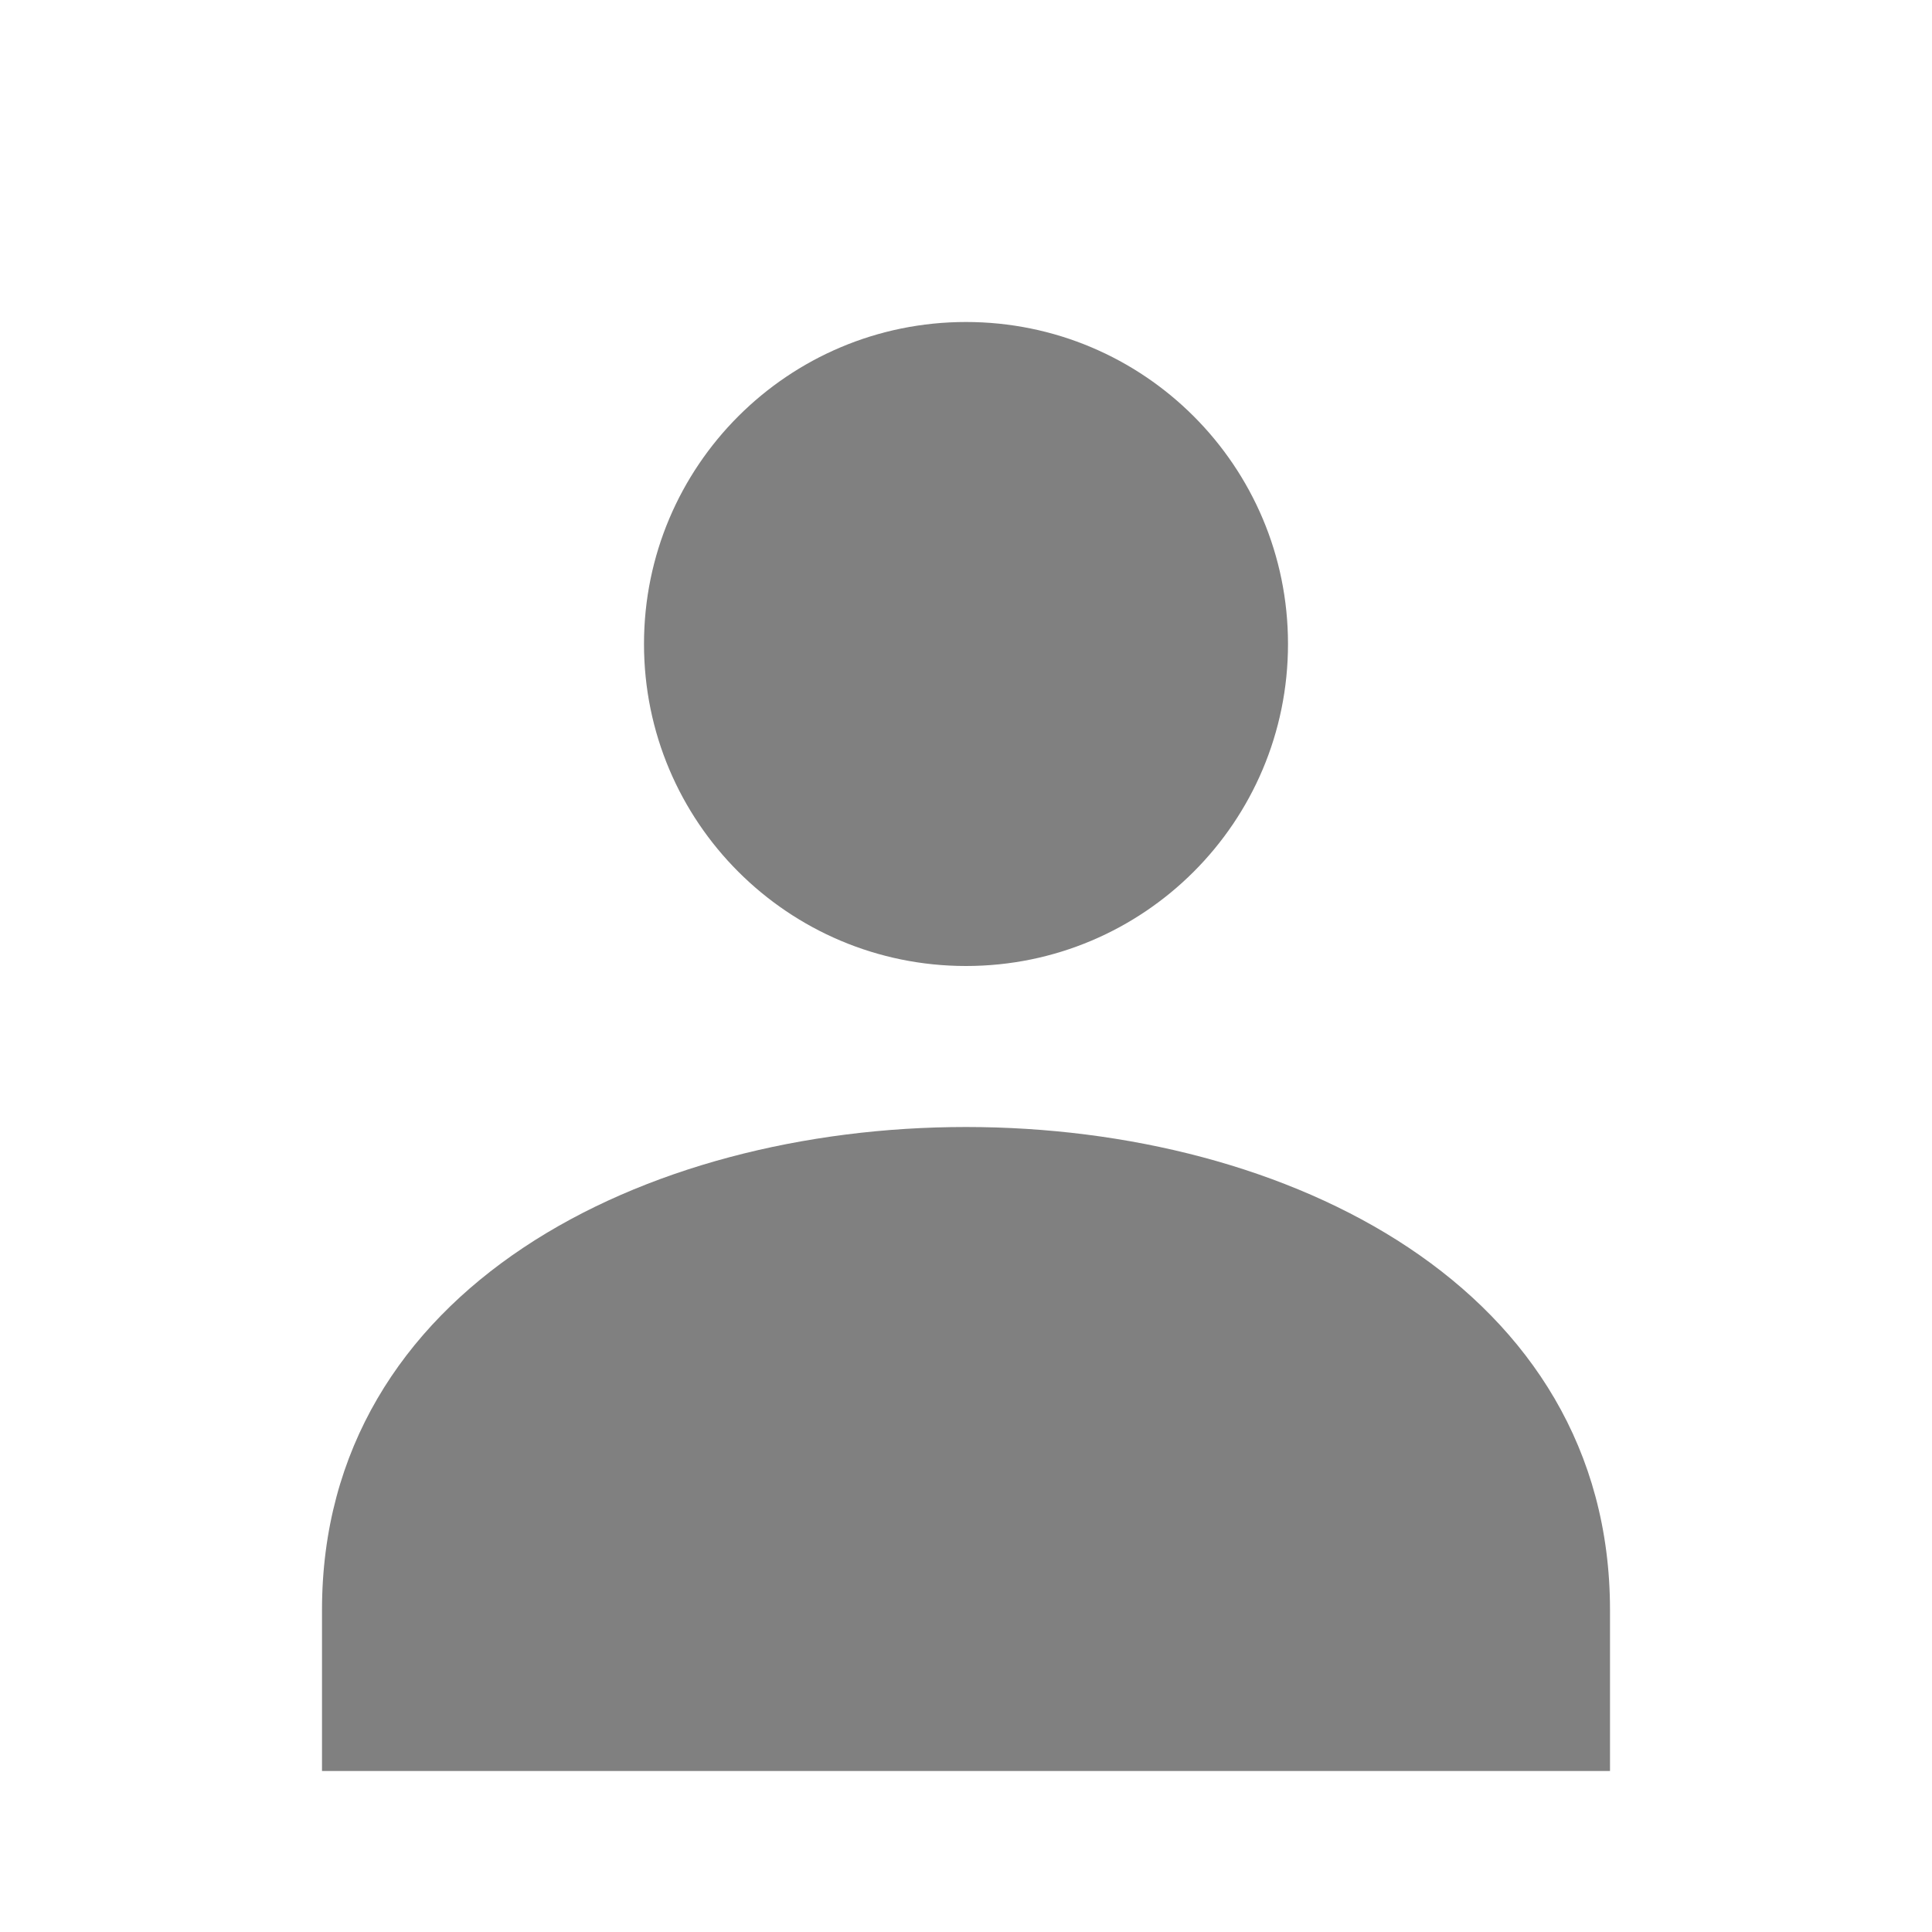 <svg xmlns="http://www.w3.org/2000/svg" viewBox="0 0 24 24" width="100" height="100">
  <path fill="gray" d="M12 12c2.21 0 4-1.79 4-4s-1.79-4-4-4-4 1.79-4 4 1.79 4 4 4zm0 2c-4 0-8 2-8 6v2h16v-2c0-4-4-6-8-6z"/>
</svg>
